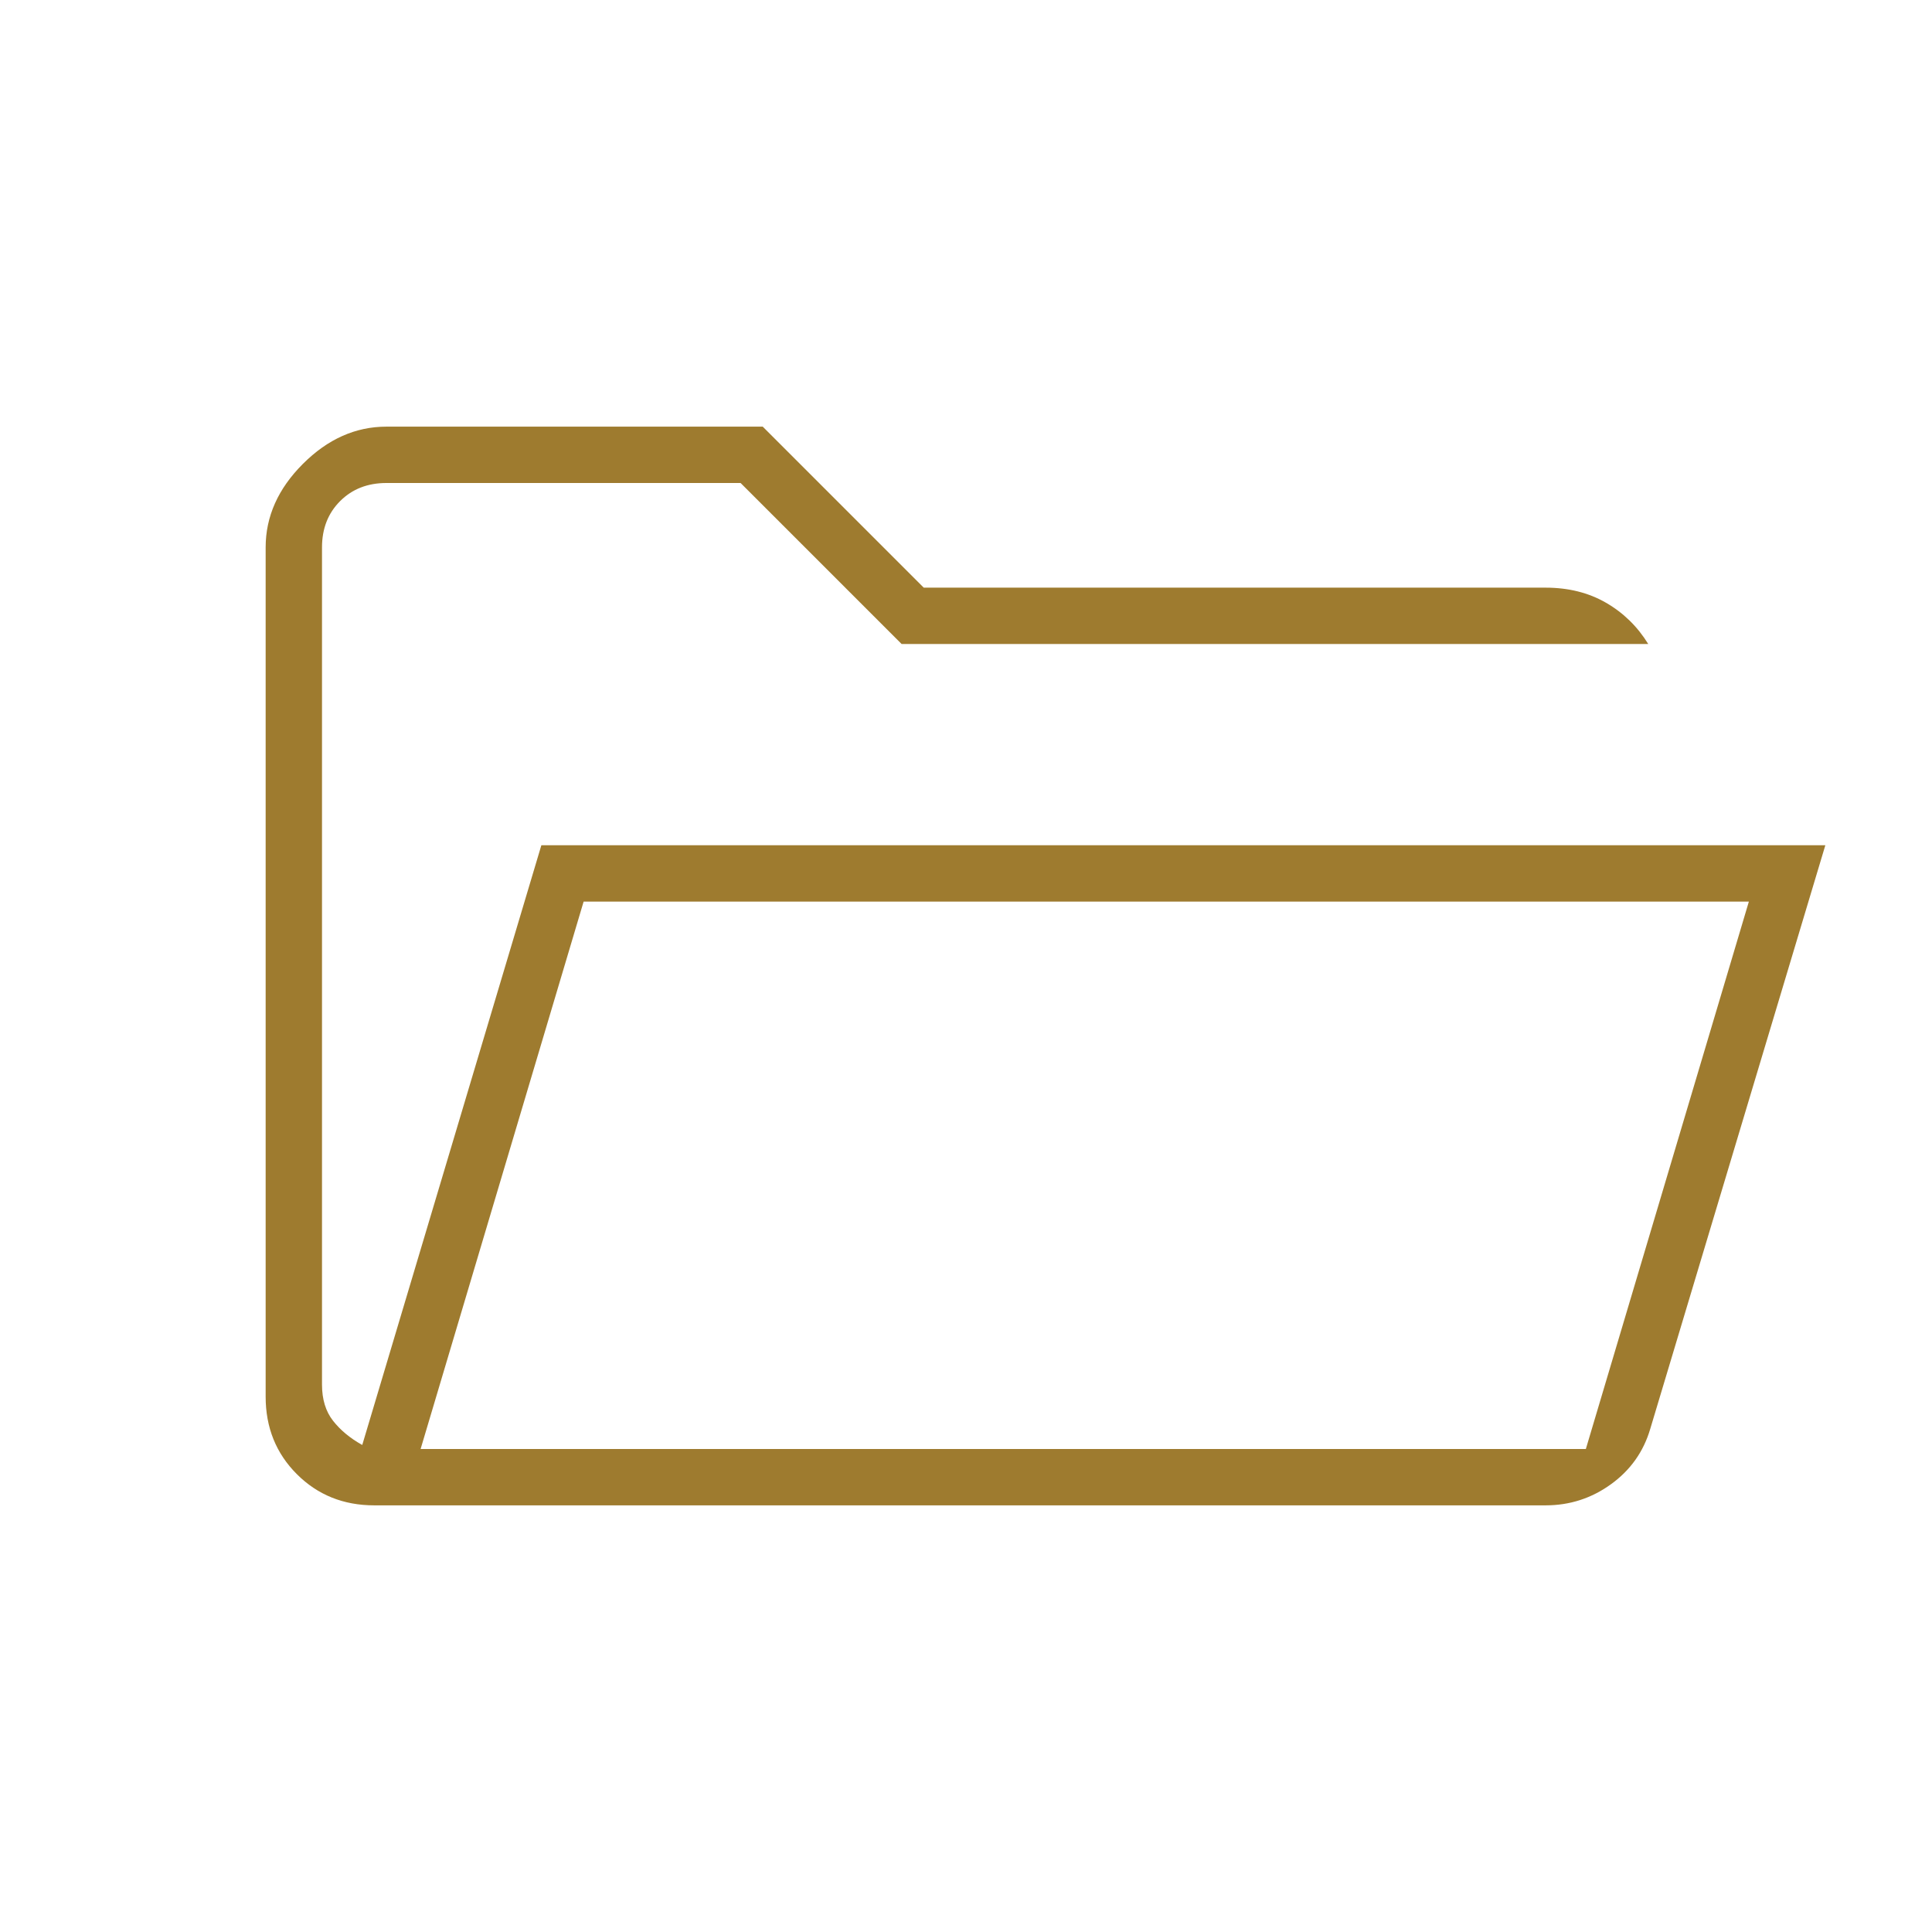 <svg width="72" height="72" viewBox="0 0 72 72" fill="none" xmlns="http://www.w3.org/2000/svg">
<path d="M13.95 56.1C12.8 56.1 11.838 55.712 11.063 54.938C10.288 54.163 9.9 53.2 9.9 52.05V20.4C9.9 19.25 10.363 18.212 11.288 17.288C12.213 16.363 13.25 15.9 14.4 15.9H28.425L34.425 21.9H57.6C58.45 21.9 59.2 22.087 59.85 22.462C60.5 22.837 61.025 23.35 61.425 24H33.6L27.6 18H14.4C13.7 18 13.125 18.225 12.675 18.675C12.225 19.125 12 19.7 12 20.4V51.6C12 52.15 12.138 52.6 12.413 52.95C12.688 53.3 13.05 53.6 13.5 53.85L20.175 31.5H68.025L61.5 53.25C61.25 54.1 60.763 54.788 60.038 55.312C59.313 55.837 58.5 56.1 57.6 56.1H13.95ZM15.675 54H59.1L65.175 33.6H21.75L15.675 54Z" fill="#9E7B2F"/>
</svg>
